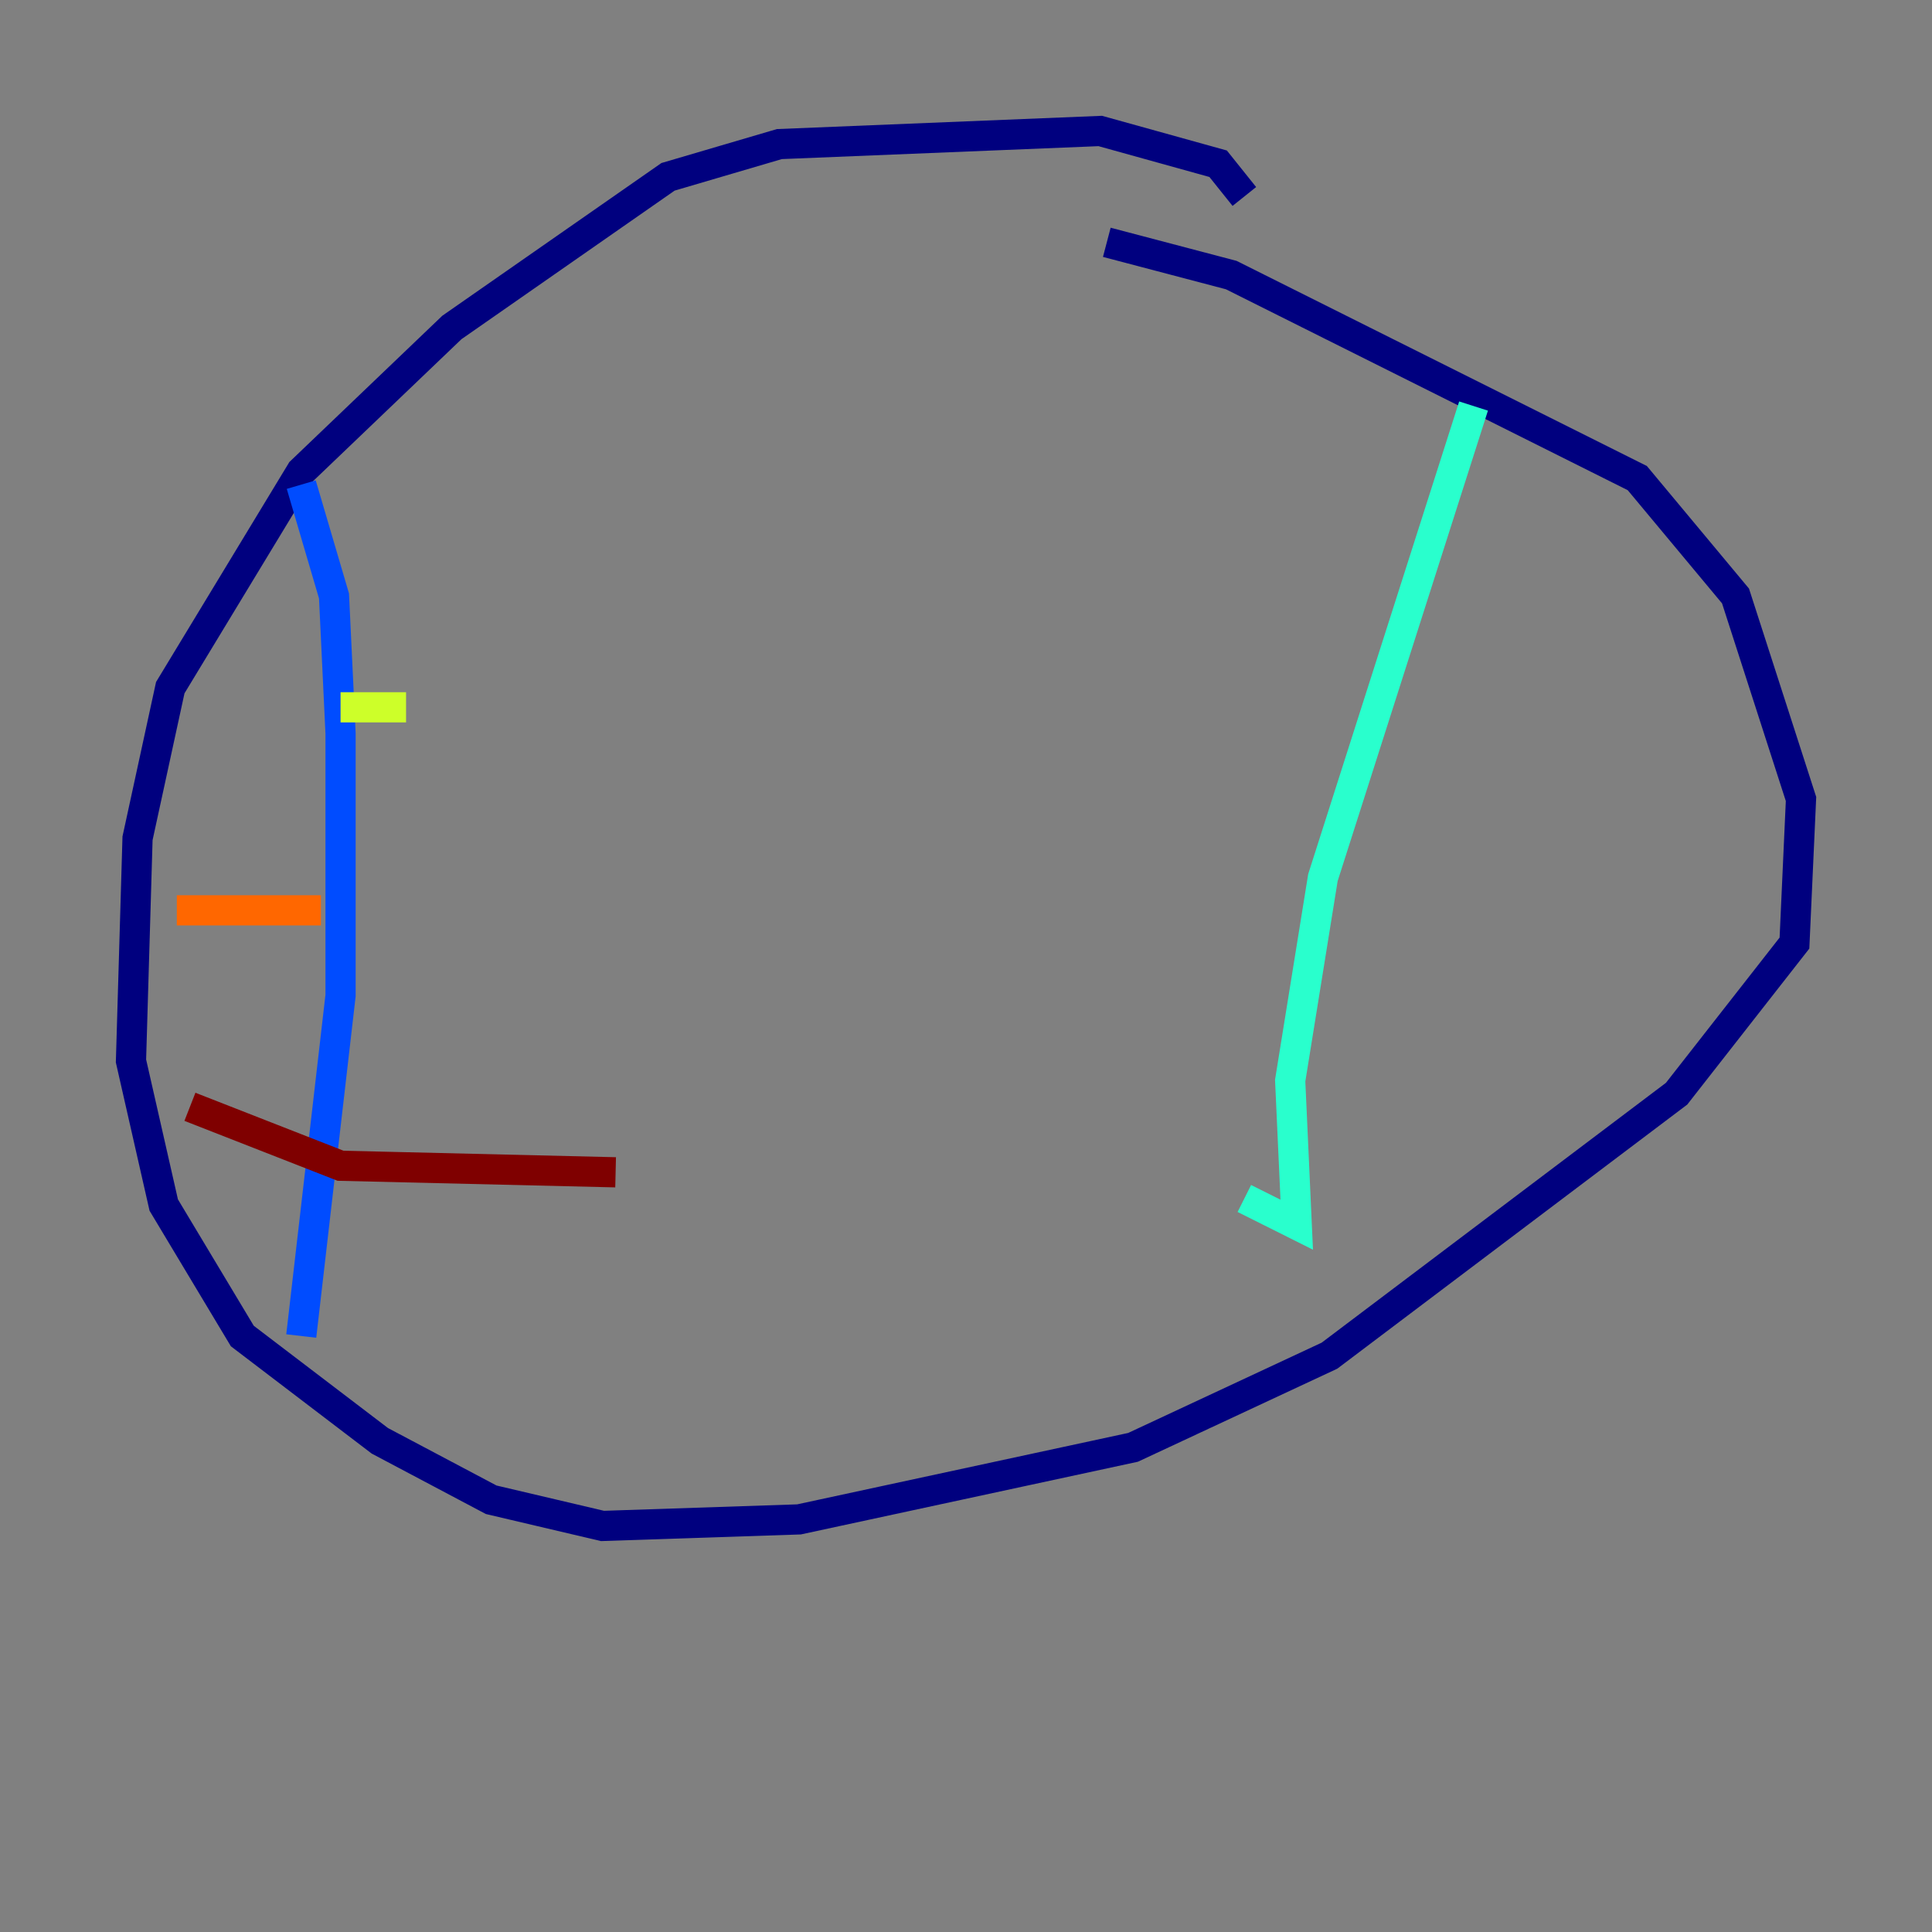 <?xml version="1.0" encoding="utf-8" ?>
<svg baseProfile="tiny" height="128" version="1.2" viewBox="0,0,128,128" width="128" xmlns="http://www.w3.org/2000/svg" xmlns:ev="http://www.w3.org/2001/xml-events" xmlns:xlink="http://www.w3.org/1999/xlink"><rect x="0" y="0" width="128" height="128" fill="#808080" stroke="none"/><defs /><polyline fill="none" points="82.441,13.017 80.705,10.848 72.895,8.678 51.634,9.546 44.258,11.715 29.939,21.695 19.959,31.241 11.281,45.559 9.112,55.539 8.678,70.291 10.848,79.837 16.054,88.515 25.166,95.458 32.542,99.363 39.919,101.098 52.936,100.664 75.064,95.891 88.081,89.817 111.078,72.461 118.888,62.481 119.322,52.936 114.983,39.485 108.475,31.675 81.573,18.224 73.329,16.054" stroke="#00007f" stroke-width="2" /><polyline fill="none" points="19.959,32.108 22.129,39.485 22.563,48.597 22.563,65.953 19.959,88.515" stroke="#004cff" stroke-width="2" /><polyline fill="none" points="97.627,26.902 87.647,58.142 85.478,71.593 85.912,81.139 82.441,79.403" stroke="#29ffcd" stroke-width="2" /><polyline fill="none" points="22.563,46.861 26.902,46.861" stroke="#cdff29" stroke-width="2" /><polyline fill="none" points="11.715,60.312 21.261,60.312" stroke="#ff6700" stroke-width="2" /><polyline fill="none" points="12.583,73.329 22.563,77.234 40.786,77.668" stroke="#7f0000" stroke-width="2" /></svg>